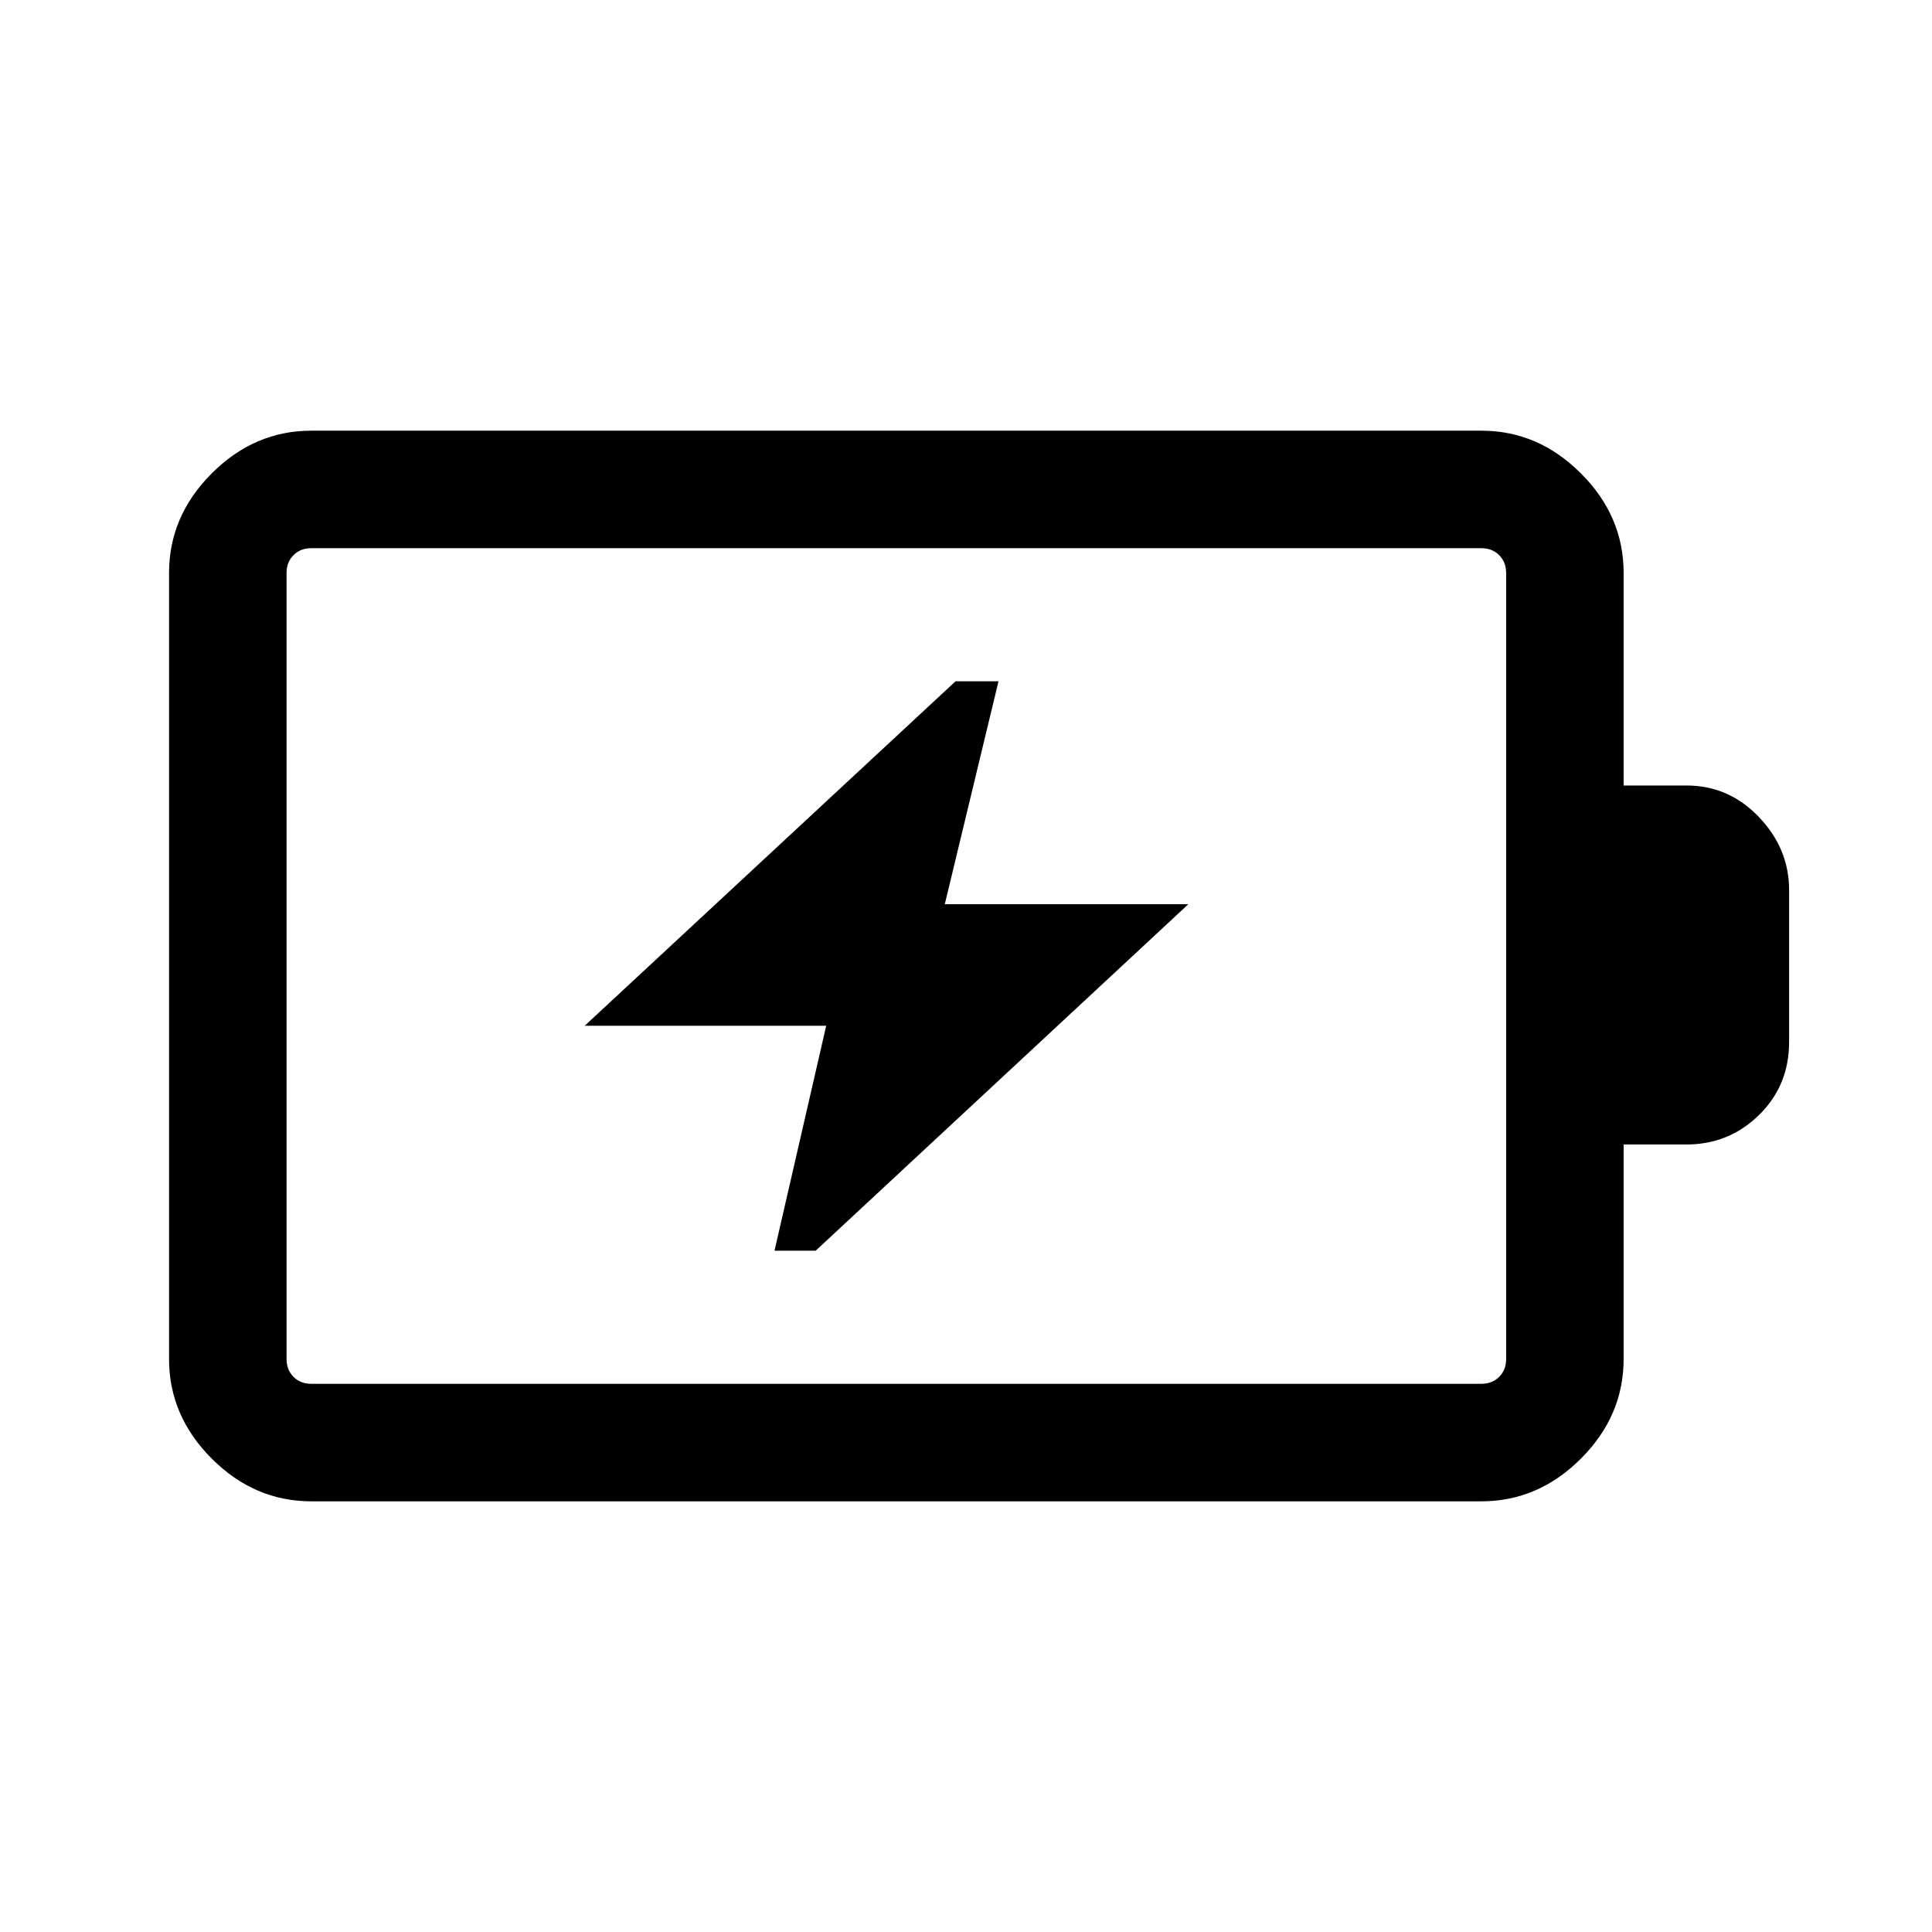 <svg xmlns="http://www.w3.org/2000/svg" height="48" viewBox="0 -960 960 960" width="48"><path d="M384.85-338.54h20.46l185.15-172.15h-121l26.69-110.77h-21.36L290.54-450.31h120l-25.69 111.77Zm-230.16 66.15h581.39q5.38 0 8.84-3.46 3.47-3.46 3.47-8.84v-390.62q0-5.38-3.47-8.84-3.46-3.46-8.84-3.46H154.69q-5.38 0-8.84 3.46t-3.46 8.84v390.62q0 5.38 3.46 8.84t8.84 3.46Zm0 58.39q-28.25 0-49.47-21.22T84-284.69v-390.62q0-28.25 21.22-49.47T154.69-746h581.39q28.25 0 49.47 21.22t21.22 49.47v105.62H838q21.08 0 36.04 15.71T889-517.69v75.38q0 21.71-14.96 36.35-14.96 14.65-36.04 14.65h-31.23v106.62q0 28.25-21.22 49.47T736.08-214H154.69Zm-12.3-58.39V-687.61-272.39Z"/></svg>